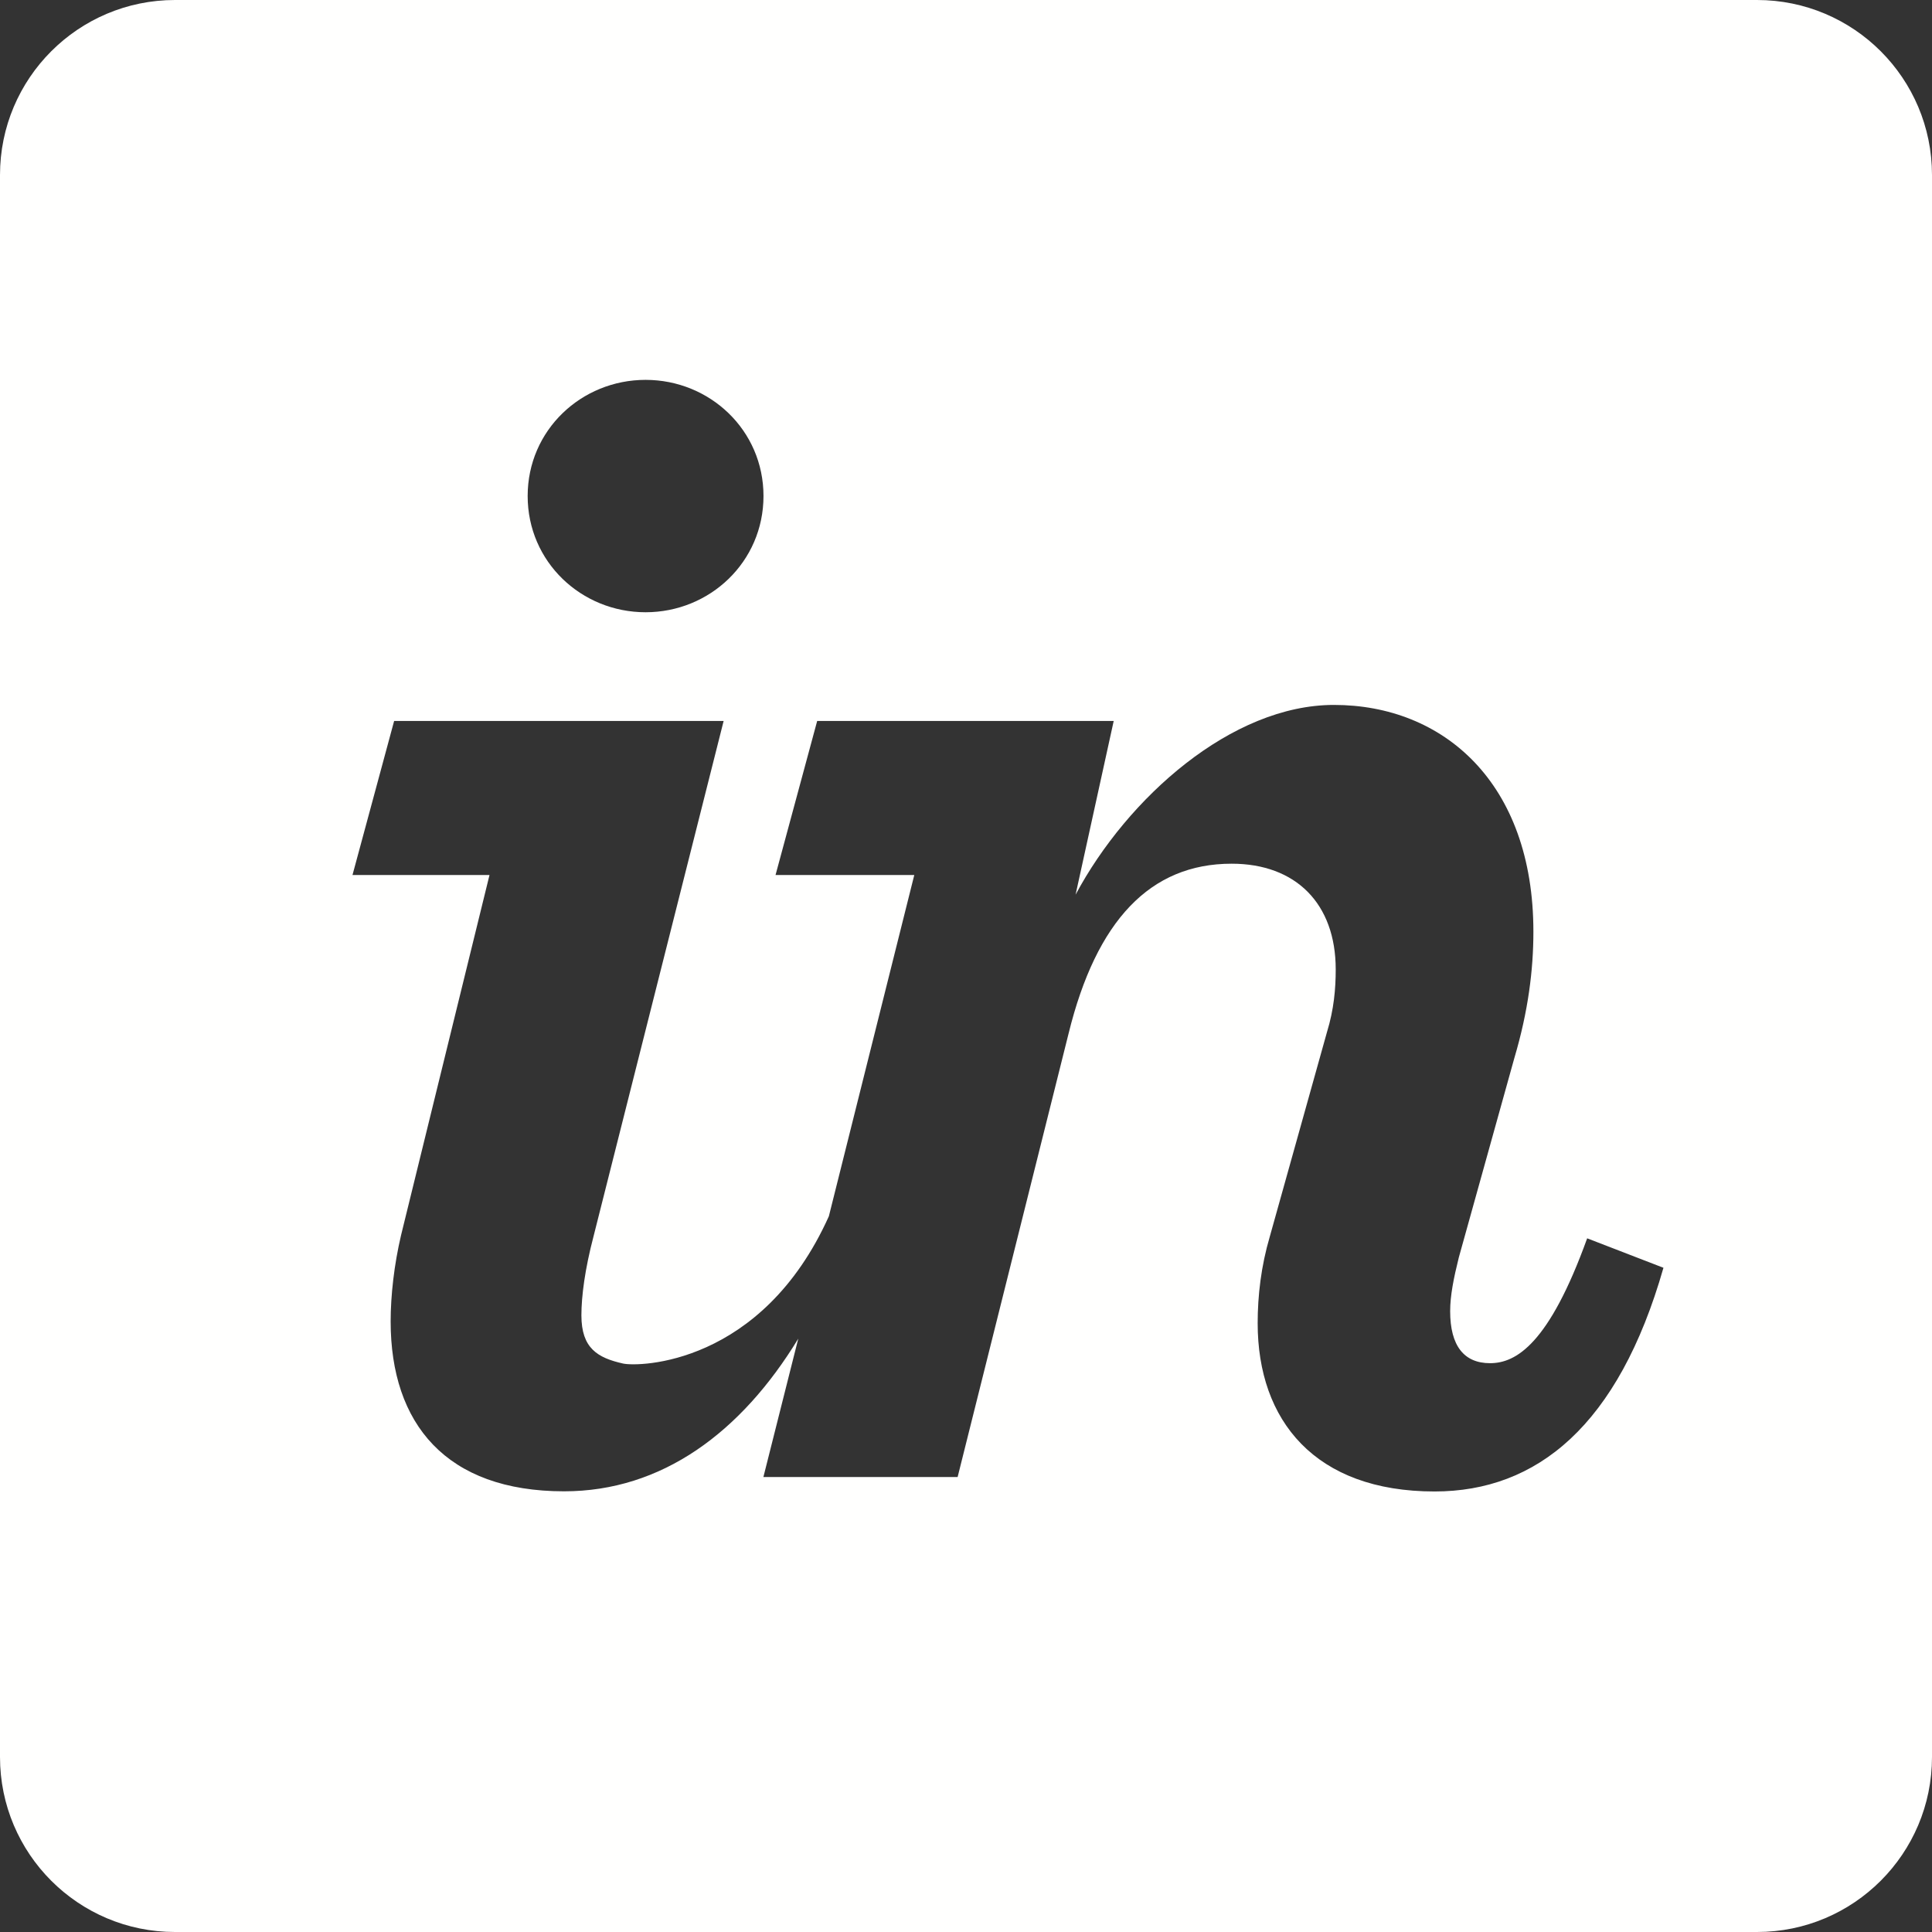 <?xml version="1.0" encoding="UTF-8" standalone="no"?>
<svg width="60px" height="60px" viewBox="0 0 60 60" version="1.1" xmlns="http://www.w3.org/2000/svg" xmlns:xlink="http://www.w3.org/1999/xlink" xmlns:sketch="http://www.bohemiancoding.com/sketch/ns">
    <rect x="0" y="0" width="60" height="60" fill="#333333" stroke="none"/>
    <!-- Generator: Sketch 3.1.1 (8761) - http://www.bohemiancoding.com/sketch -->
    <title>invision</title>
    <desc>Created with Sketch.</desc>
    <defs></defs>
    <g id="Page-1" stroke="none" stroke-width="1" fill="none" fill-rule="evenodd" sketch:type="MSPage">
        <g id="invision" sketch:type="MSArtboardGroup" fill="#FFFFFE">
            <path d="M44.551,46.319 C40.835,46.319 39.058,44.112 39.058,41.095 C39.058,40.234 39.165,39.318 39.435,38.402 L41.212,32.047 C41.427,31.347 41.482,30.701 41.482,30.108 C41.482,28.062 40.243,26.823 38.25,26.823 C35.718,26.823 34.049,28.591 33.187,32.092 L29.74,45.87 L23.708,45.87 L24.791,41.573 C23.018,44.486 20.555,46.314 17.518,46.314 C13.855,46.314 12.132,44.217 12.132,41.038 C12.132,40.232 12.24,39.277 12.455,38.361 L15.202,27.174 L10.947,27.174 L12.24,22.391 L22.473,22.391 L18.433,38.395 C18.164,39.419 18.056,40.258 18.056,40.849 C18.056,41.874 18.56,42.168 19.349,42.346 C19.829,42.453 23.657,42.403 25.741,37.772 L28.394,27.174 L24.085,27.174 L25.378,22.391 L34.587,22.391 L33.403,27.785 C35.018,24.768 38.25,21.892 41.427,21.892 C44.82,21.892 47.621,24.303 47.621,28.935 C47.621,30.12 47.46,31.407 47.029,32.86 L45.305,39.051 C45.144,39.698 45.036,40.236 45.036,40.72 C45.036,41.797 45.467,42.335 46.275,42.335 C47.083,42.335 48.106,41.741 49.291,38.457 L51.66,39.372 C50.26,44.273 47.729,46.319 44.551,46.319 L44.551,46.319 Z M20.049,11.797 C22.042,11.797 23.711,13.358 23.711,15.404 C23.711,17.452 22.042,19.014 20.049,19.014 C18.056,19.014 16.387,17.452 16.387,15.404 C16.387,13.358 18.056,11.797 20.049,11.797 L20.049,11.797 Z M54.565,0 L5.435,0 C2.433,0 0,2.433 0,5.435 L0,54.565 C0,57.567 2.433,60 5.435,60 L54.565,60 C57.567,60 60,57.567 60,54.565 L60,5.435 C60,2.433 57.567,0 54.565,0 L54.565,0 Z" id="Fill-1" sketch:type="MSShapeGroup"></path>
        </g>
    </g>
</svg>